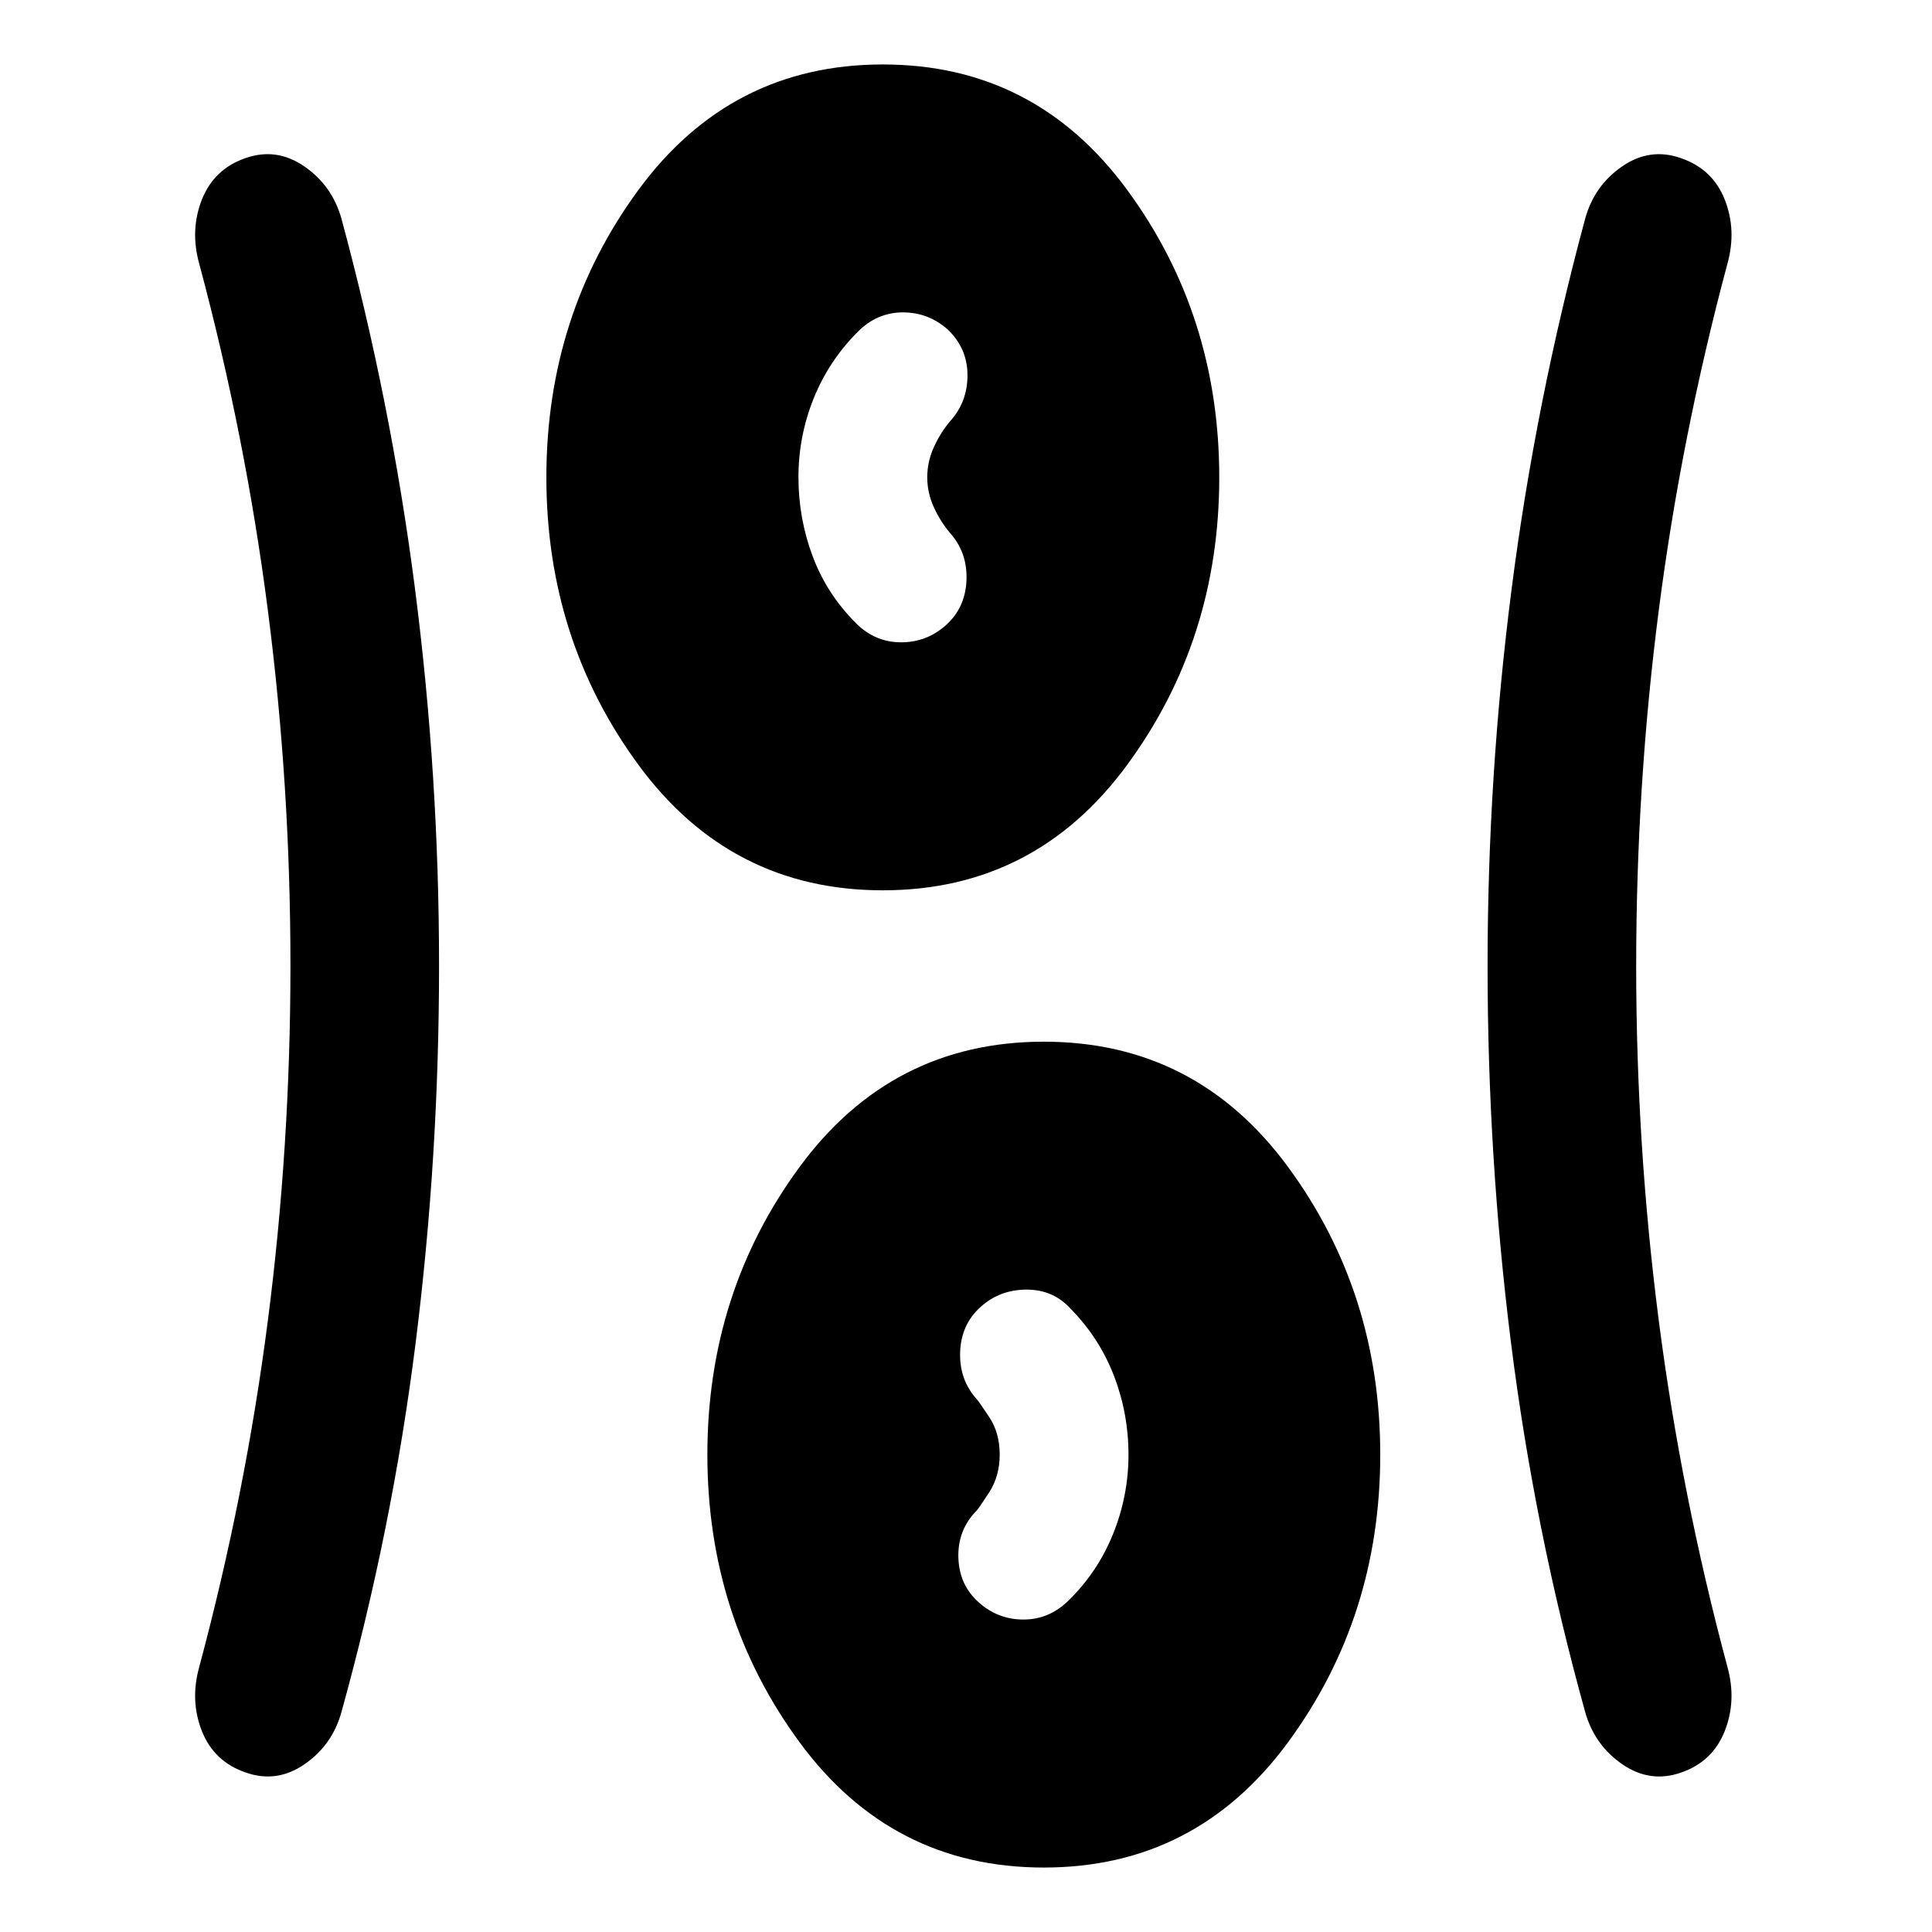 <svg xmlns="http://www.w3.org/2000/svg" height="40" viewBox="0 -960 960 960" width="40"><path d="M518.67-32.03q-75.63 0-121.41-62.31-45.77-62.32-45.77-142.87 0-80.55 45.77-142.87 45.78-62.31 121.41-62.31t121.4 62.31q45.77 62.32 45.77 142.87 0 80.55-45.77 142.87-45.77 62.31-121.4 62.31ZM218.16-480q0 94.48-11.61 187.08-11.62 92.61-36.95 183.85-4.55 16.25-18.33 25.74-13.78 9.49-29.15 4.09-15.77-5.4-21.78-20.55-6.01-15.14-1.35-31.91 23-85.76 34.16-172.52 11.17-86.77 11.17-176.04 0-89.26-11.17-176.1-11.16-86.84-34.16-172.6-4.66-16.77 1.35-31.92 6.01-15.15 21.62-20.55 15.36-5.4 29.14 4.03 13.78 9.42 18.5 25.81 24.67 91.23 36.61 184.17 11.95 92.94 11.95 187.42Zm594.85.04q0 88.9 11.17 175.7 11.17 86.8 34.17 172.56 4.65 16.77-1.36 31.91-6.01 15.15-21.61 20.55-15.37 5.4-29.15-4.03-13.78-9.42-18.5-25.8-25.33-91.24-36.94-183.85-11.62-92.6-11.62-187.08 0-94.48 11.95-187.42 11.95-92.94 36.61-184.17 4.56-16.26 18.34-25.75 13.78-9.49 29.14-4.09 15.77 5.4 21.78 20.55 6.01 15.15 1.36 31.92-23 85.81-34.17 172.6-11.17 86.79-11.17 176.4ZM486.3-163.83q9.57 8.61 22.37 8.57 12.79-.04 22.35-9.52 14.48-14.19 22.1-33.1 7.62-18.92 7.62-39.33 0-20.41-7.24-39.21-7.24-18.79-21.48-33.22-8.6-9.56-21.88-9.56-13.27 0-22.83 8.56-9.72 8.71-10.22 22.43-.5 13.72 8.22 23.43.88.88 6.16 8.8 5.28 7.93 5.28 18.69 0 10.83-5.28 18.92-5.28 8.09-6.16 8.96-9.48 9.61-9.1 23.28.38 13.68 10.09 22.3Zm-47.63-353.78q-75.63 0-121.41-62.31-45.77-62.32-45.77-142.87 0-80.55 45.77-142.87 45.78-62.31 121.41-62.31t121.4 62.31q45.77 62.32 45.77 142.87 0 80.55-45.77 142.87-45.77 62.31-121.4 62.31Zm31.35-131.75q9.72-8.71 10.22-22.43.5-13.72-8.22-23.43-4.84-5.77-8.06-12.89-3.22-7.13-3.22-14.76 0-7.58 3.22-14.77 3.22-7.19 8.06-12.95 8.72-9.61 8.72-22.91t-9.7-22.67q-9.6-8.61-22.38-8.61-12.79 0-22.35 9.56-14.48 14.47-22.02 33.23-7.54 18.75-7.54 39.12 0 20.42 7.04 39.23 7.04 18.81 21.52 33.28 9.48 9.48 22.32 9.52 12.83.04 22.39-8.52Z"/></svg>